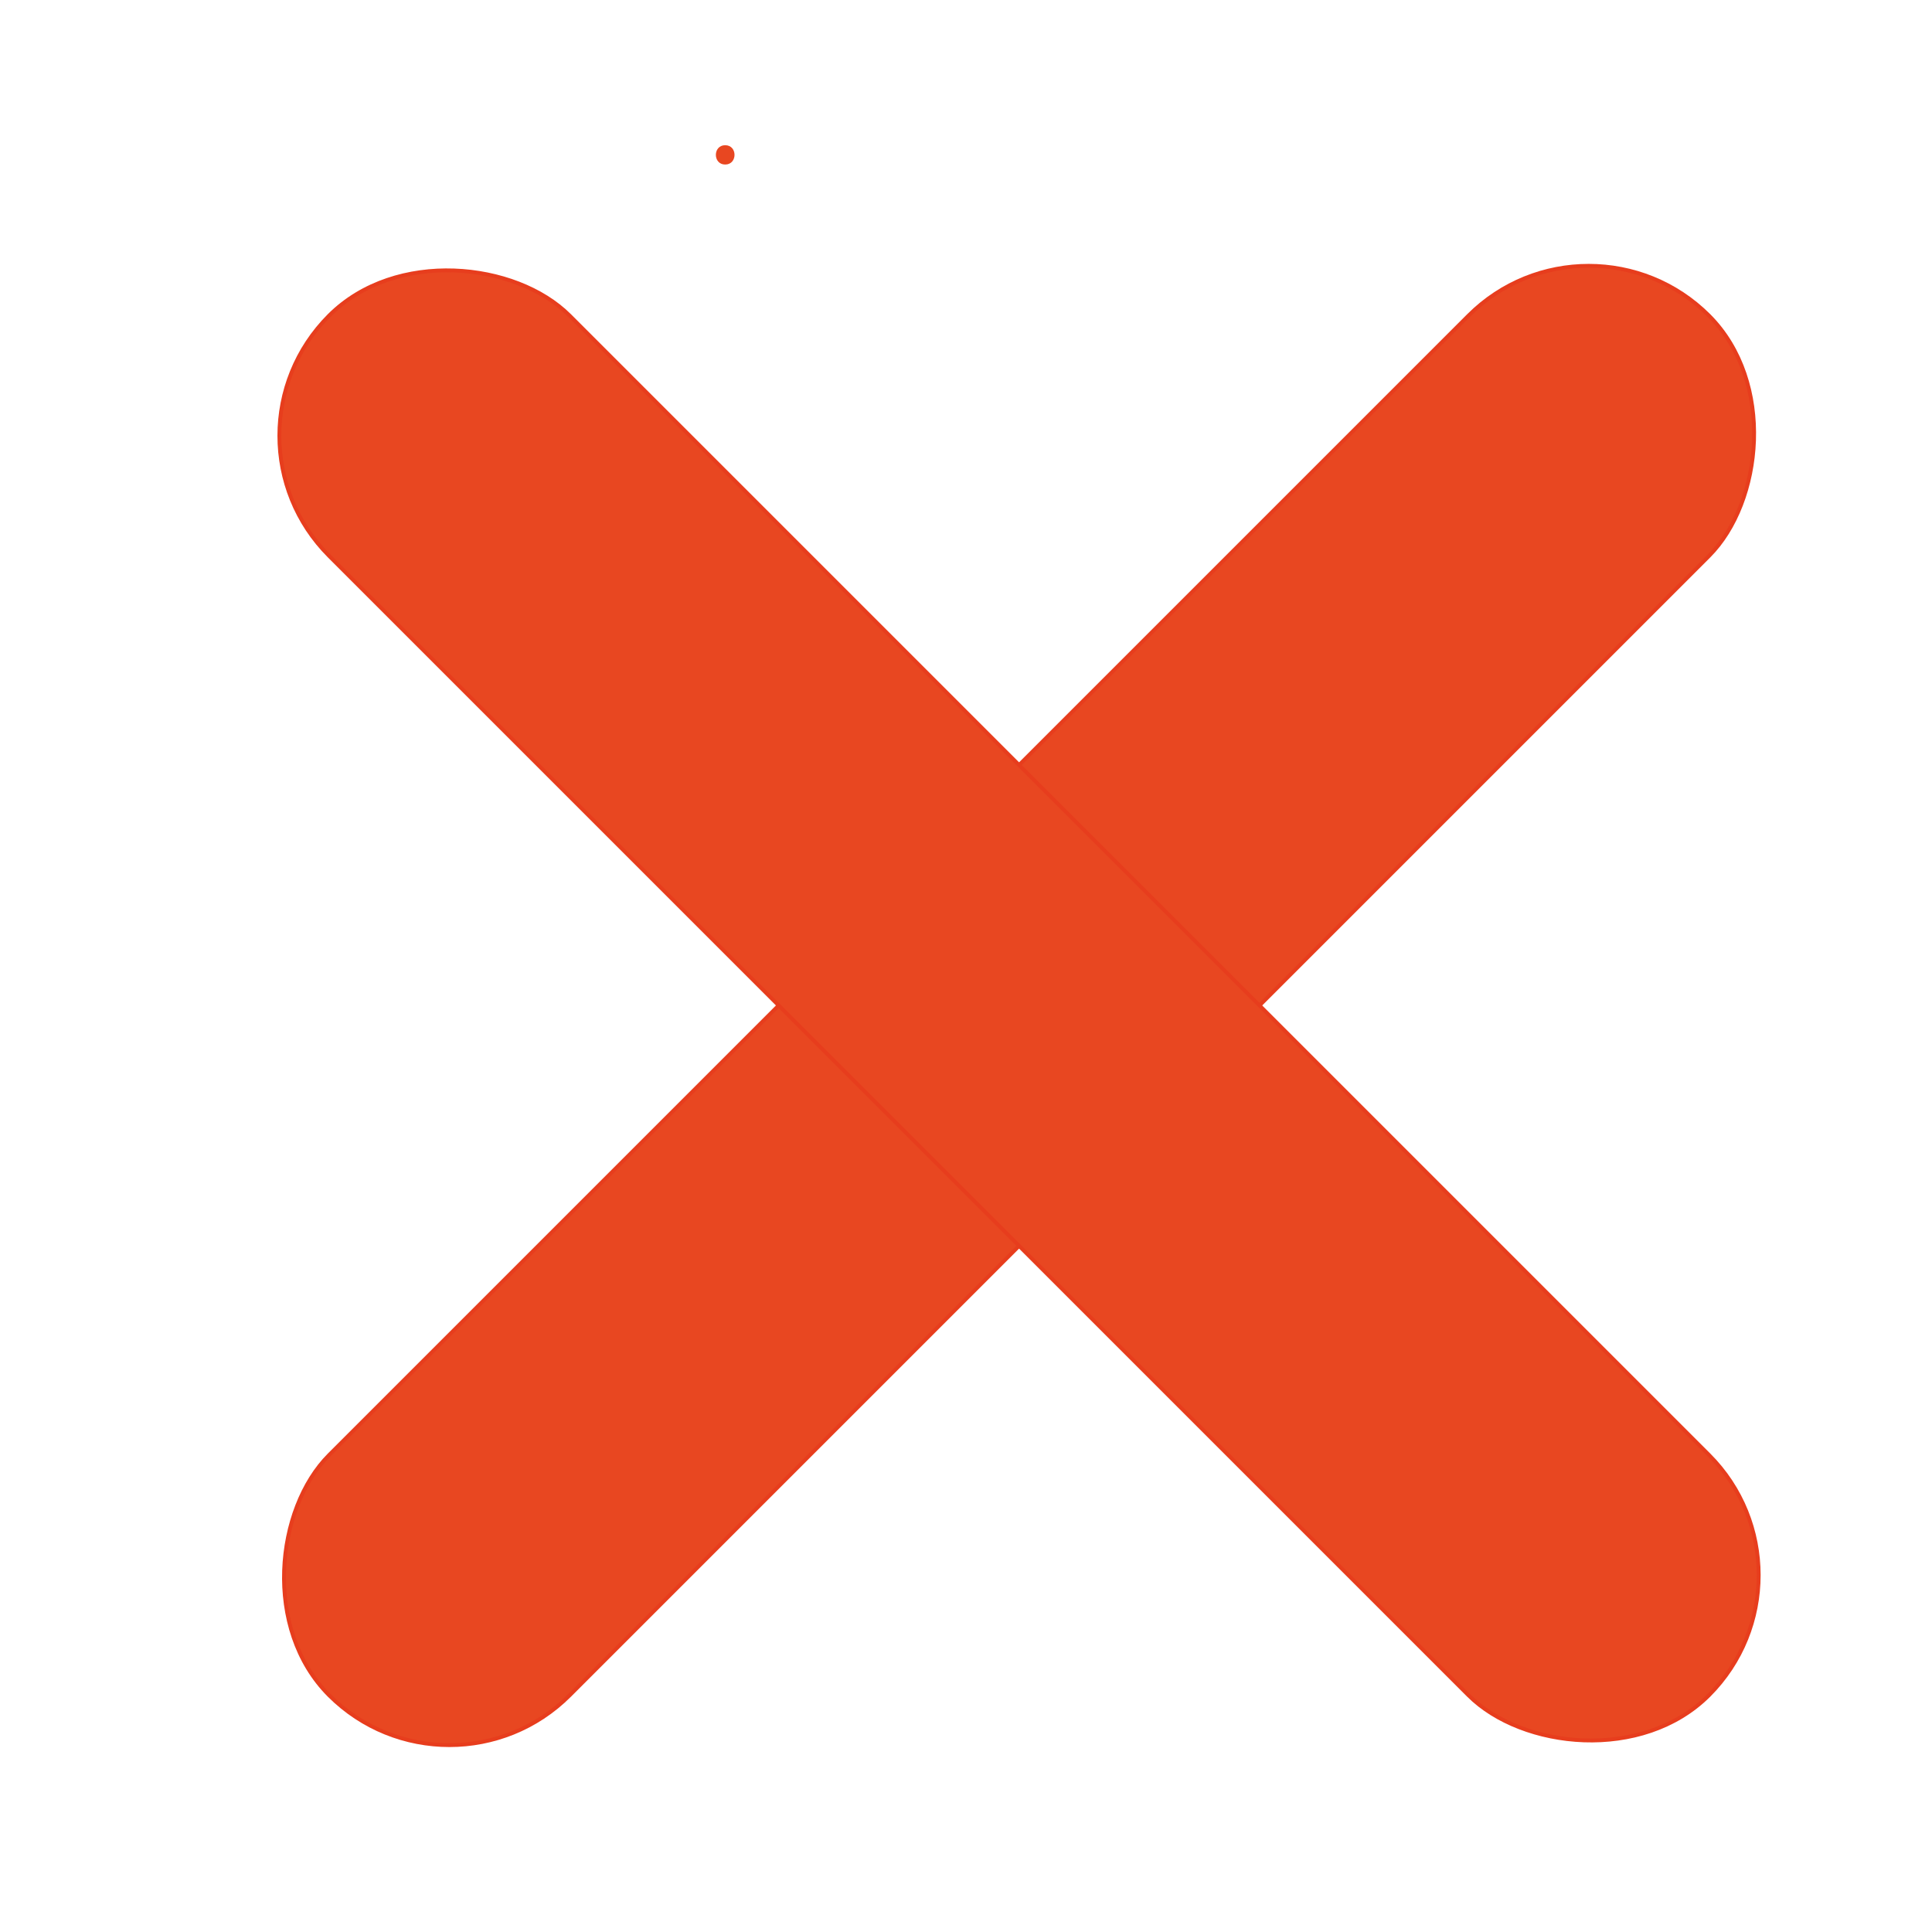 <?xml version="1.0" encoding="UTF-8"?>
<svg id="Capa_1" data-name="Capa 1" xmlns="http://www.w3.org/2000/svg" viewBox="0 0 500 500">
  <defs>
    <style>
      .cls-1 {
        stroke: #e73d1d;
        stroke-miterlimit: 10;
      }

      .cls-1, .cls-2 {
        fill: #e84721;
      }
    </style>
  </defs>
  <path class="cls-2" d="m187.68,42.58c3.22,0,3.22-5,0-5s-3.22,5,0,5h0Z"/>
  <rect class="cls-1" x="219.74" y="7.72" width="87.99" height="504.98" rx="44" ry="44" transform="translate(261.24 -110.27) rotate(45)"/>
  <rect class="cls-1" x="219.74" y="7.72" width="87.99" height="504.98" rx="44" ry="44" transform="translate(634.21 257.71) rotate(135)"/>
</svg>